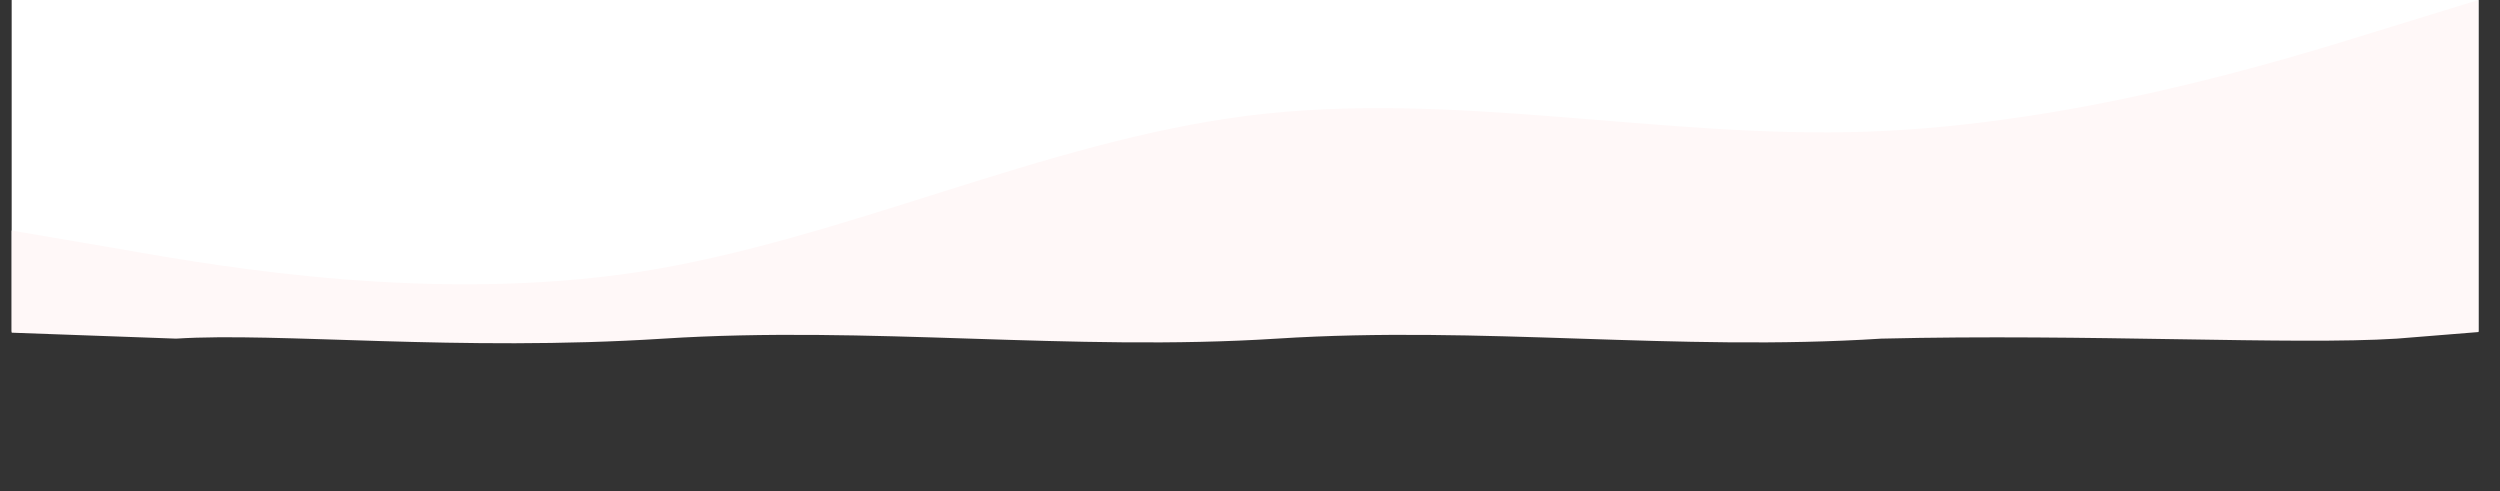 <svg width="2570" height="505" viewBox="0 0 2570 505" fill="none" xmlns="http://www.w3.org/2000/svg">
<rect x="0" y="0" width="2570" height="505" fill="#333333" stroke="none"/>
<rect x="12" width="2536" height="341" fill="white"/>
<path d="M2547.73 0L2443.75 31.997C2339.8 64.469 2131.79 127.752 1920.22 135.326C1708.65 142.901 1493.36 92.397 1283 118.936C1072.65 145.476 867.061 246.688 657.104 279.509C447.101 311.619 232.727 275.339 125.486 256.369L12 237L12 342L181 348.113C286.596 341.362 470.808 361.614 682 348.113C893.192 334.612 1101.31 361.614 1312.5 348.113C1523.69 334.612 1722.81 361.614 1934 348.113C2146 343 2358.36 354.863 2463.96 348.113L2547.73 341.362L2547.73 0Z" fill="#FFF8F8"/>
</svg>
